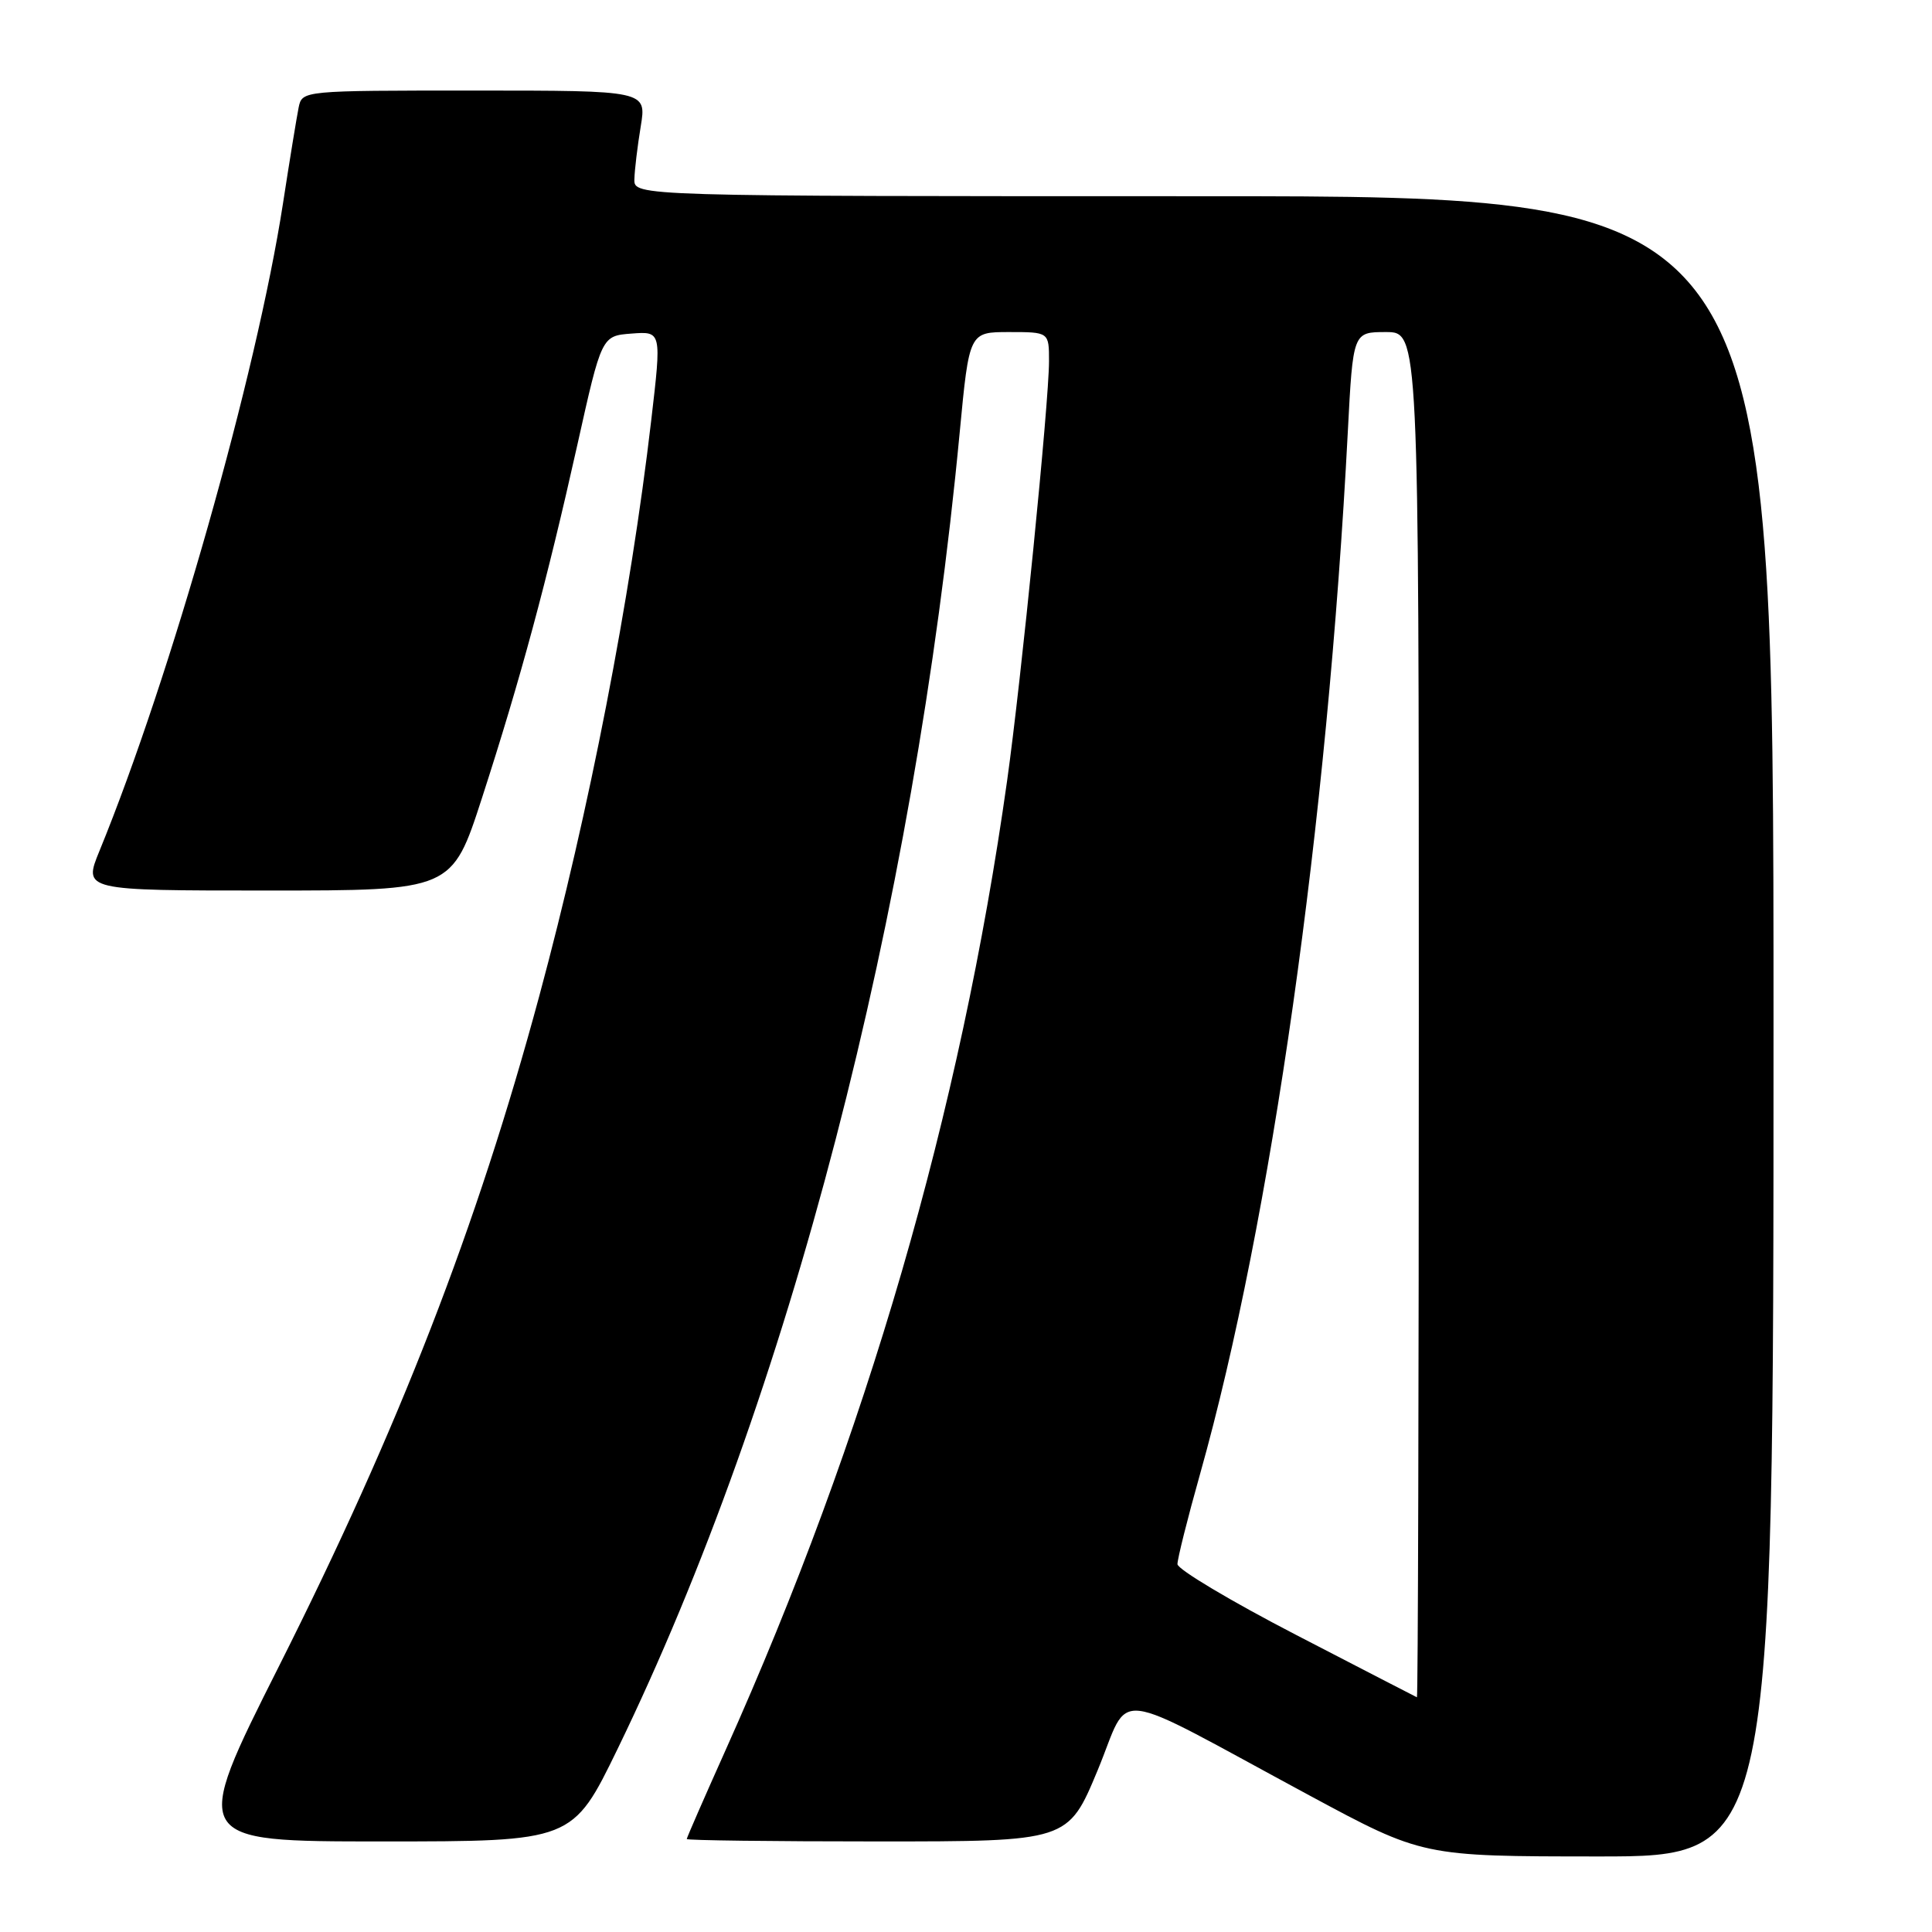 <?xml version="1.0" encoding="UTF-8" standalone="no"?>
<!DOCTYPE svg PUBLIC "-//W3C//DTD SVG 1.1//EN" "http://www.w3.org/Graphics/SVG/1.1/DTD/svg11.dtd" >
<svg xmlns="http://www.w3.org/2000/svg" xmlns:xlink="http://www.w3.org/1999/xlink" version="1.1" viewBox="0 0 256 256">
 <g >
 <path fill="currentColor"
d=" M 235.00 136.00 C 235.00 26.00 235.00 26.00 159.50 26.00 C 84.00 26.00 84.00 26.00 84.06 23.75 C 84.09 22.51 84.47 19.36 84.90 16.75 C 85.68 12.00 85.68 12.00 62.86 12.00 C 40.04 12.00 40.04 12.00 39.57 14.25 C 39.32 15.49 38.38 21.22 37.49 27.00 C 34.00 49.56 22.62 89.70 13.18 112.75 C 11.03 118.00 11.03 118.00 35.46 118.00 C 59.89 118.00 59.89 118.00 63.86 105.75 C 68.96 90.01 72.45 77.08 76.49 59.00 C 79.72 44.50 79.72 44.50 83.69 44.20 C 87.67 43.90 87.67 43.90 86.29 55.70 C 83.52 79.46 78.09 107.39 71.45 132.00 C 63.19 162.60 52.88 189.15 36.98 220.75 C 25.28 244.00 25.28 244.00 50.58 244.00 C 75.87 244.00 75.87 244.00 81.83 231.75 C 104.51 185.06 121.11 121.17 127.17 57.25 C 128.43 44.00 128.43 44.00 133.71 44.00 C 139.00 44.00 139.00 44.00 139.00 47.87 C 139.00 53.26 135.31 90.23 133.44 103.50 C 127.27 147.37 114.81 190.28 96.13 231.93 C 93.31 238.22 91.00 243.51 91.00 243.68 C 91.00 243.86 102.37 244.00 116.26 244.00 C 141.52 244.00 141.52 244.00 145.44 234.58 C 149.95 223.73 146.45 223.32 173.50 237.90 C 188.50 245.98 188.50 245.98 211.75 245.99 C 235.00 246.00 235.00 246.00 235.00 136.00 Z  M 171.77 216.65 C 163.11 212.17 156.03 207.94 156.02 207.26 C 156.01 206.58 157.36 201.18 159.03 195.26 C 168.44 161.80 175.89 109.20 178.59 57.25 C 179.28 44.00 179.28 44.00 183.64 44.00 C 188.00 44.00 188.00 44.00 188.00 134.50 C 188.00 184.28 187.89 224.95 187.75 224.90 C 187.61 224.84 180.42 221.13 171.77 216.65 Z "/>
</g>
</svg>